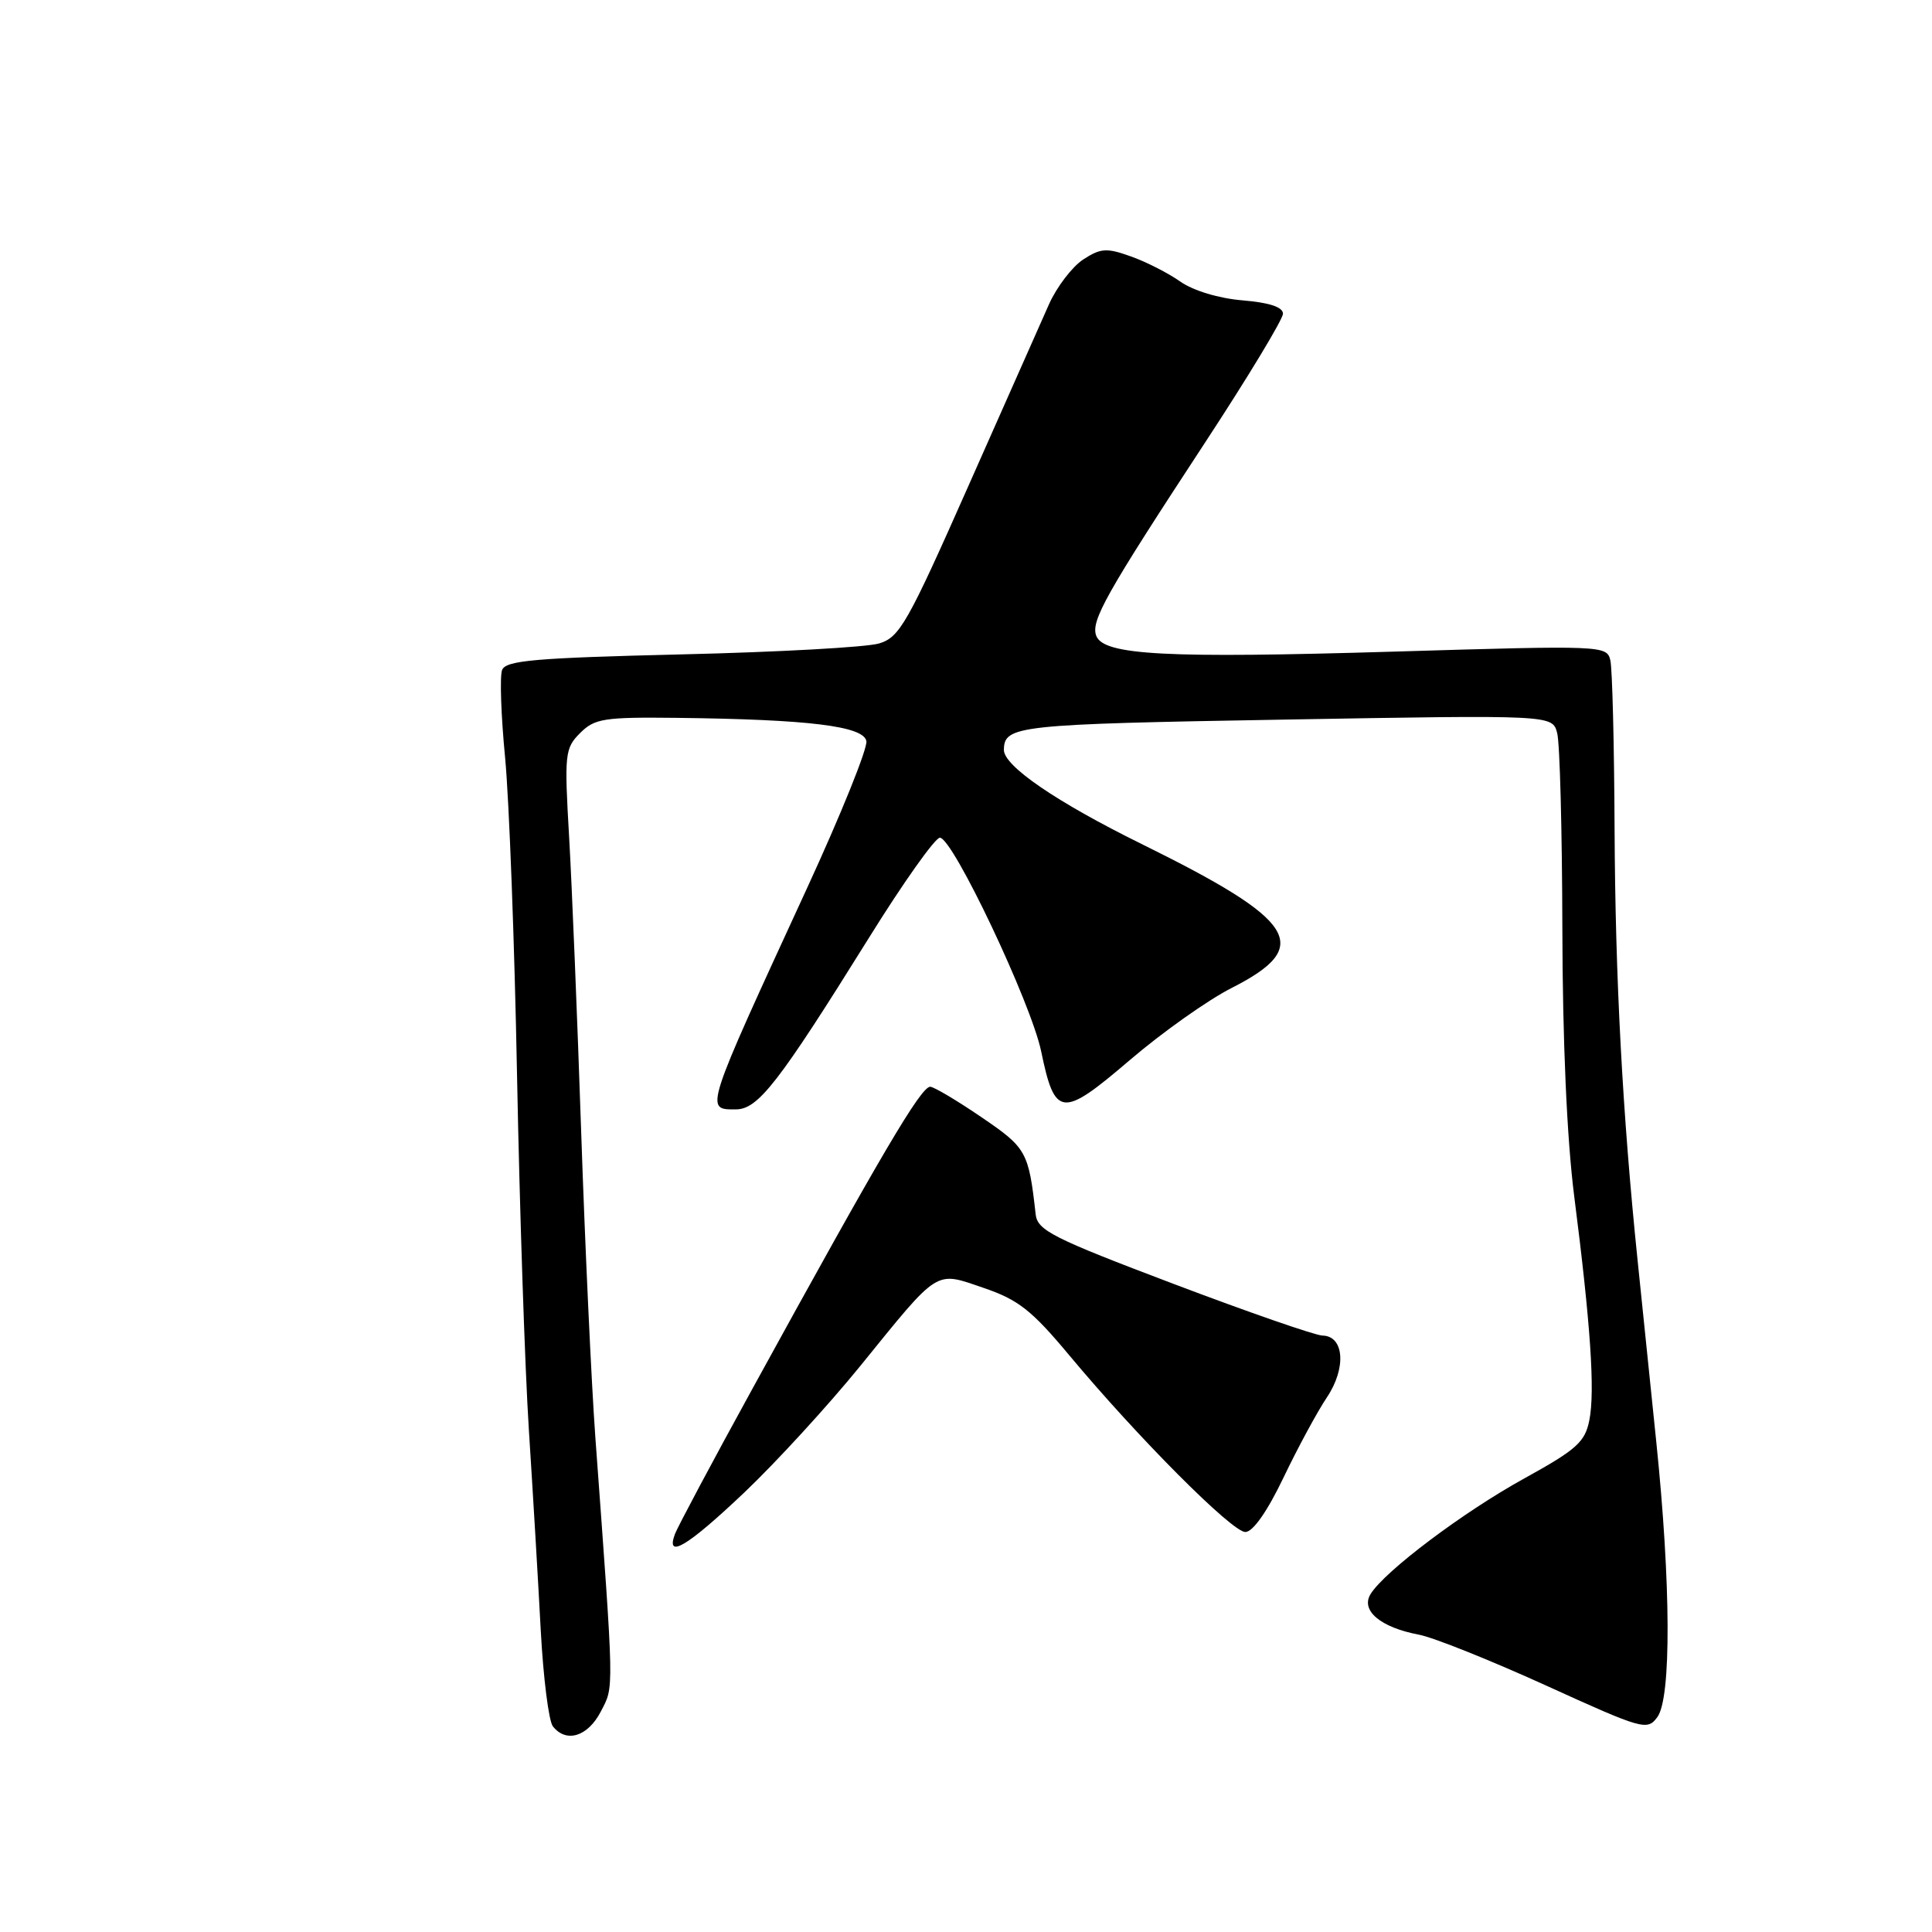 <?xml version="1.0" encoding="UTF-8" standalone="no"?>
<!DOCTYPE svg PUBLIC "-//W3C//DTD SVG 1.1//EN" "http://www.w3.org/Graphics/SVG/1.1/DTD/svg11.dtd" >
<svg xmlns="http://www.w3.org/2000/svg" xmlns:xlink="http://www.w3.org/1999/xlink" version="1.1" viewBox="0 0 256 256">
 <g >
 <path fill="currentColor"
d=" M 79.61 226.79 C 81.38 223.37 81.40 224.75 78.89 190.50 C 78.37 183.35 77.52 165.12 77.01 150.00 C 76.50 134.88 75.78 117.27 75.41 110.88 C 74.77 99.89 74.85 99.15 76.87 97.13 C 78.80 95.20 80.02 95.01 89.75 95.12 C 107.18 95.33 114.43 96.21 114.80 98.20 C 114.98 99.13 111.44 107.91 106.93 117.70 C 93.26 147.39 93.38 147.00 97.49 147.00 C 100.45 147.00 103.13 143.55 115.15 124.25 C 119.68 116.96 123.91 111.00 124.54 111.00 C 126.25 111.00 136.63 132.90 137.96 139.31 C 139.78 148.09 140.69 148.18 149.69 140.48 C 153.99 136.80 160.05 132.51 163.18 130.92 C 174.06 125.40 171.95 122.03 151.24 111.82 C 139.98 106.27 132.98 101.48 133.02 99.35 C 133.07 96.14 134.70 95.96 170.17 95.35 C 205.70 94.73 205.70 94.73 206.33 97.12 C 206.69 98.43 206.99 110.07 207.02 123.00 C 207.05 137.95 207.62 150.87 208.59 158.50 C 210.76 175.45 211.36 184.32 210.60 188.17 C 210.03 191.07 208.93 192.06 202.03 195.87 C 193.89 200.35 183.50 208.17 181.61 211.22 C 180.26 213.40 182.92 215.64 188.00 216.60 C 189.93 216.96 197.51 220.00 204.86 223.34 C 217.69 229.18 218.27 229.35 219.61 227.52 C 221.47 224.98 221.41 209.85 219.46 191.00 C 218.64 183.03 217.52 172.22 216.99 167.00 C 214.99 147.62 214.03 129.59 213.94 109.82 C 213.89 98.64 213.64 88.60 213.38 87.50 C 212.92 85.53 212.44 85.51 184.79 86.34 C 154.47 87.25 146.25 86.82 145.26 84.25 C 144.51 82.28 146.52 78.71 159.64 58.70 C 165.34 50.01 170.00 42.30 170.00 41.57 C 170.00 40.69 168.21 40.10 164.66 39.80 C 161.50 39.54 158.13 38.52 156.41 37.32 C 154.81 36.19 151.85 34.68 149.83 33.97 C 146.63 32.82 145.84 32.88 143.52 34.39 C 142.07 35.35 140.03 38.01 139.00 40.31 C 137.98 42.62 133.16 53.47 128.30 64.43 C 120.25 82.60 119.21 84.44 116.49 85.26 C 114.84 85.76 103.06 86.41 90.31 86.71 C 70.85 87.18 67.02 87.51 66.53 88.78 C 66.21 89.62 66.39 94.84 66.93 100.40 C 67.46 105.95 68.18 124.90 68.51 142.50 C 68.85 160.10 69.55 181.25 70.08 189.50 C 70.61 197.75 71.32 209.68 71.65 216.00 C 71.99 222.32 72.71 228.06 73.26 228.75 C 75.03 231.00 77.89 230.11 79.61 226.79 Z  M 98.64 197.75 C 102.84 193.76 109.75 186.22 113.99 181.00 C 124.55 167.98 123.83 168.43 130.35 170.66 C 134.91 172.21 136.71 173.62 141.64 179.53 C 150.77 190.48 163.25 203.00 165.01 203.00 C 166.01 203.00 167.91 200.30 170.06 195.81 C 171.95 191.86 174.54 187.07 175.82 185.16 C 178.42 181.28 178.12 177.02 175.23 176.97 C 174.28 176.95 165.40 173.87 155.50 170.12 C 139.47 164.05 137.47 163.04 137.23 160.90 C 136.30 152.58 136.02 152.09 130.01 148.01 C 126.77 145.80 123.73 144.00 123.26 144.00 C 122.02 144.00 116.74 152.97 99.71 184.00 C 94.42 193.62 89.81 202.29 89.44 203.25 C 88.16 206.67 91.07 204.93 98.64 197.75 Z "/>
</g>
</svg>